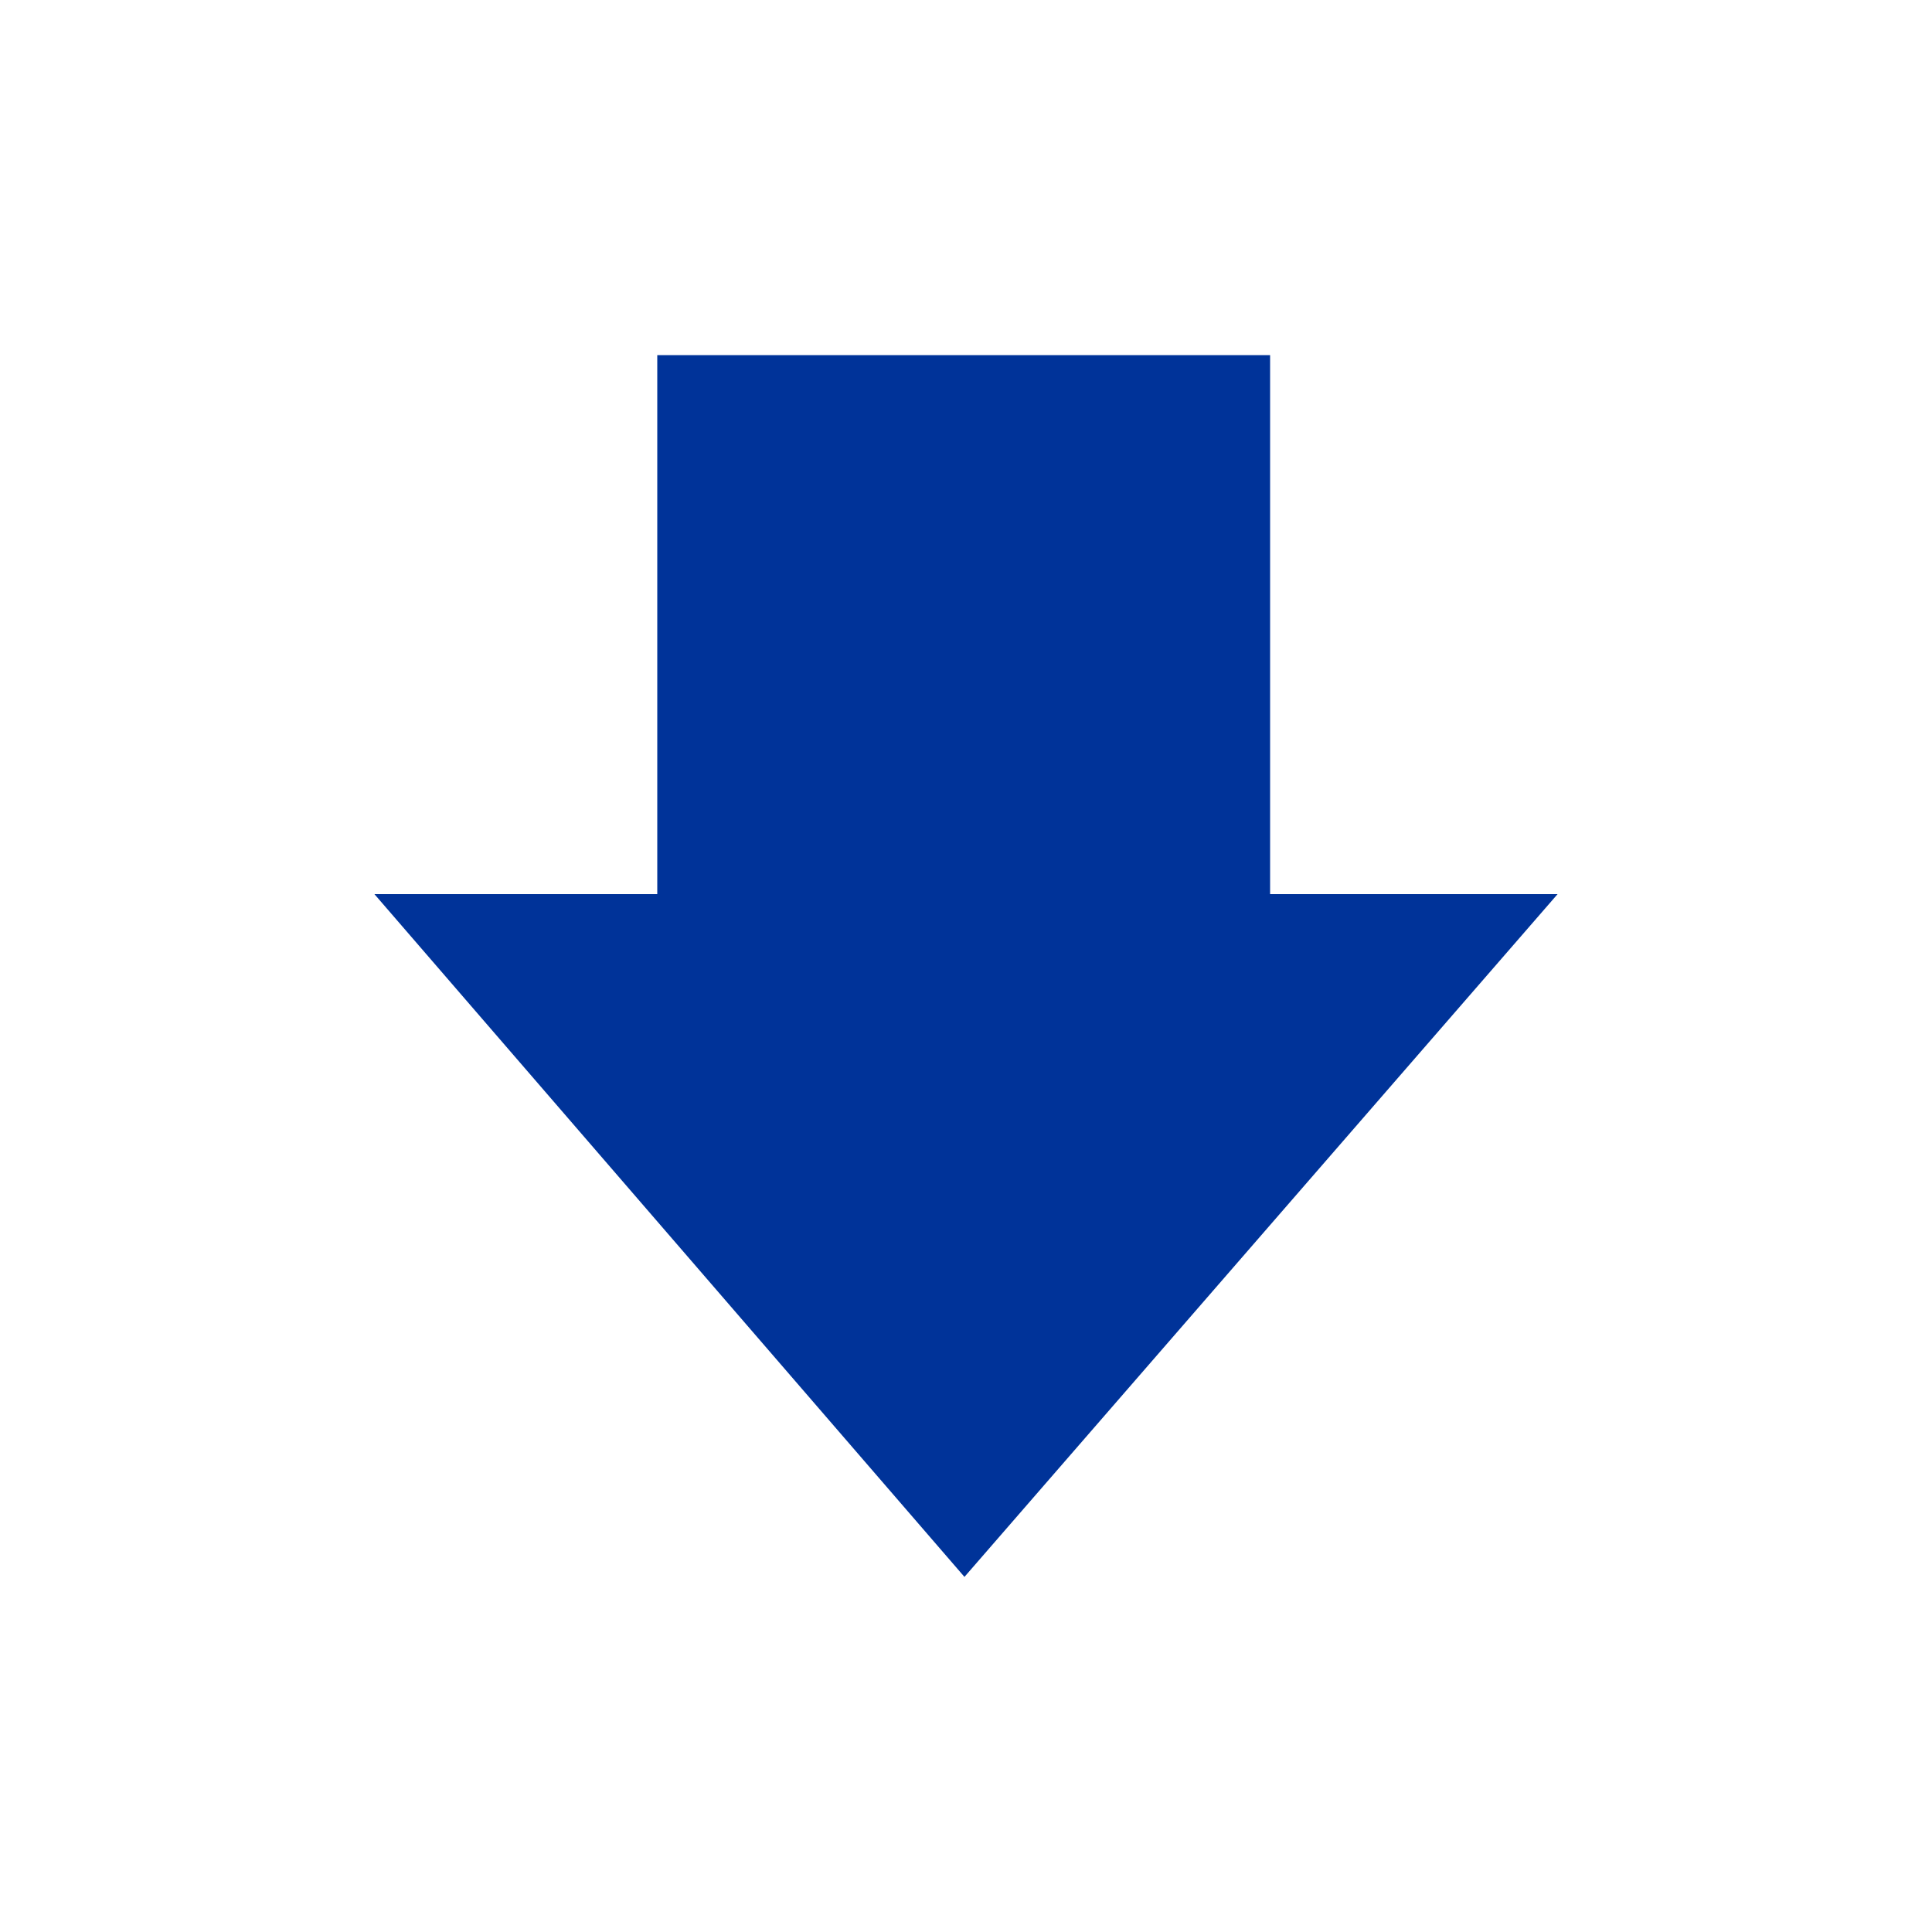 <?xml version="1.0" encoding="UTF-8"?>
<svg id="Layer_1" xmlns="http://www.w3.org/2000/svg" version="1.1" viewBox="0 0 500 500">
  <!-- Generator: Adobe Illustrator 29.3.1, SVG Export Plug-In . SVG Version: 2.1.0 Build 151)  -->
  <defs>
    <style>
      .st0 {
        fill: #039;
      }
    </style>
  </defs>
  <g id="g10">
    <g id="g208">
      <path id="path210" class="st0" d="M403.1,231.4l-153.5,176.7L96.9,231.4h73.2V91.9s158.6,0,158.6,0v139.5h74.4Z"/>
    </g>
  </g>
</svg>